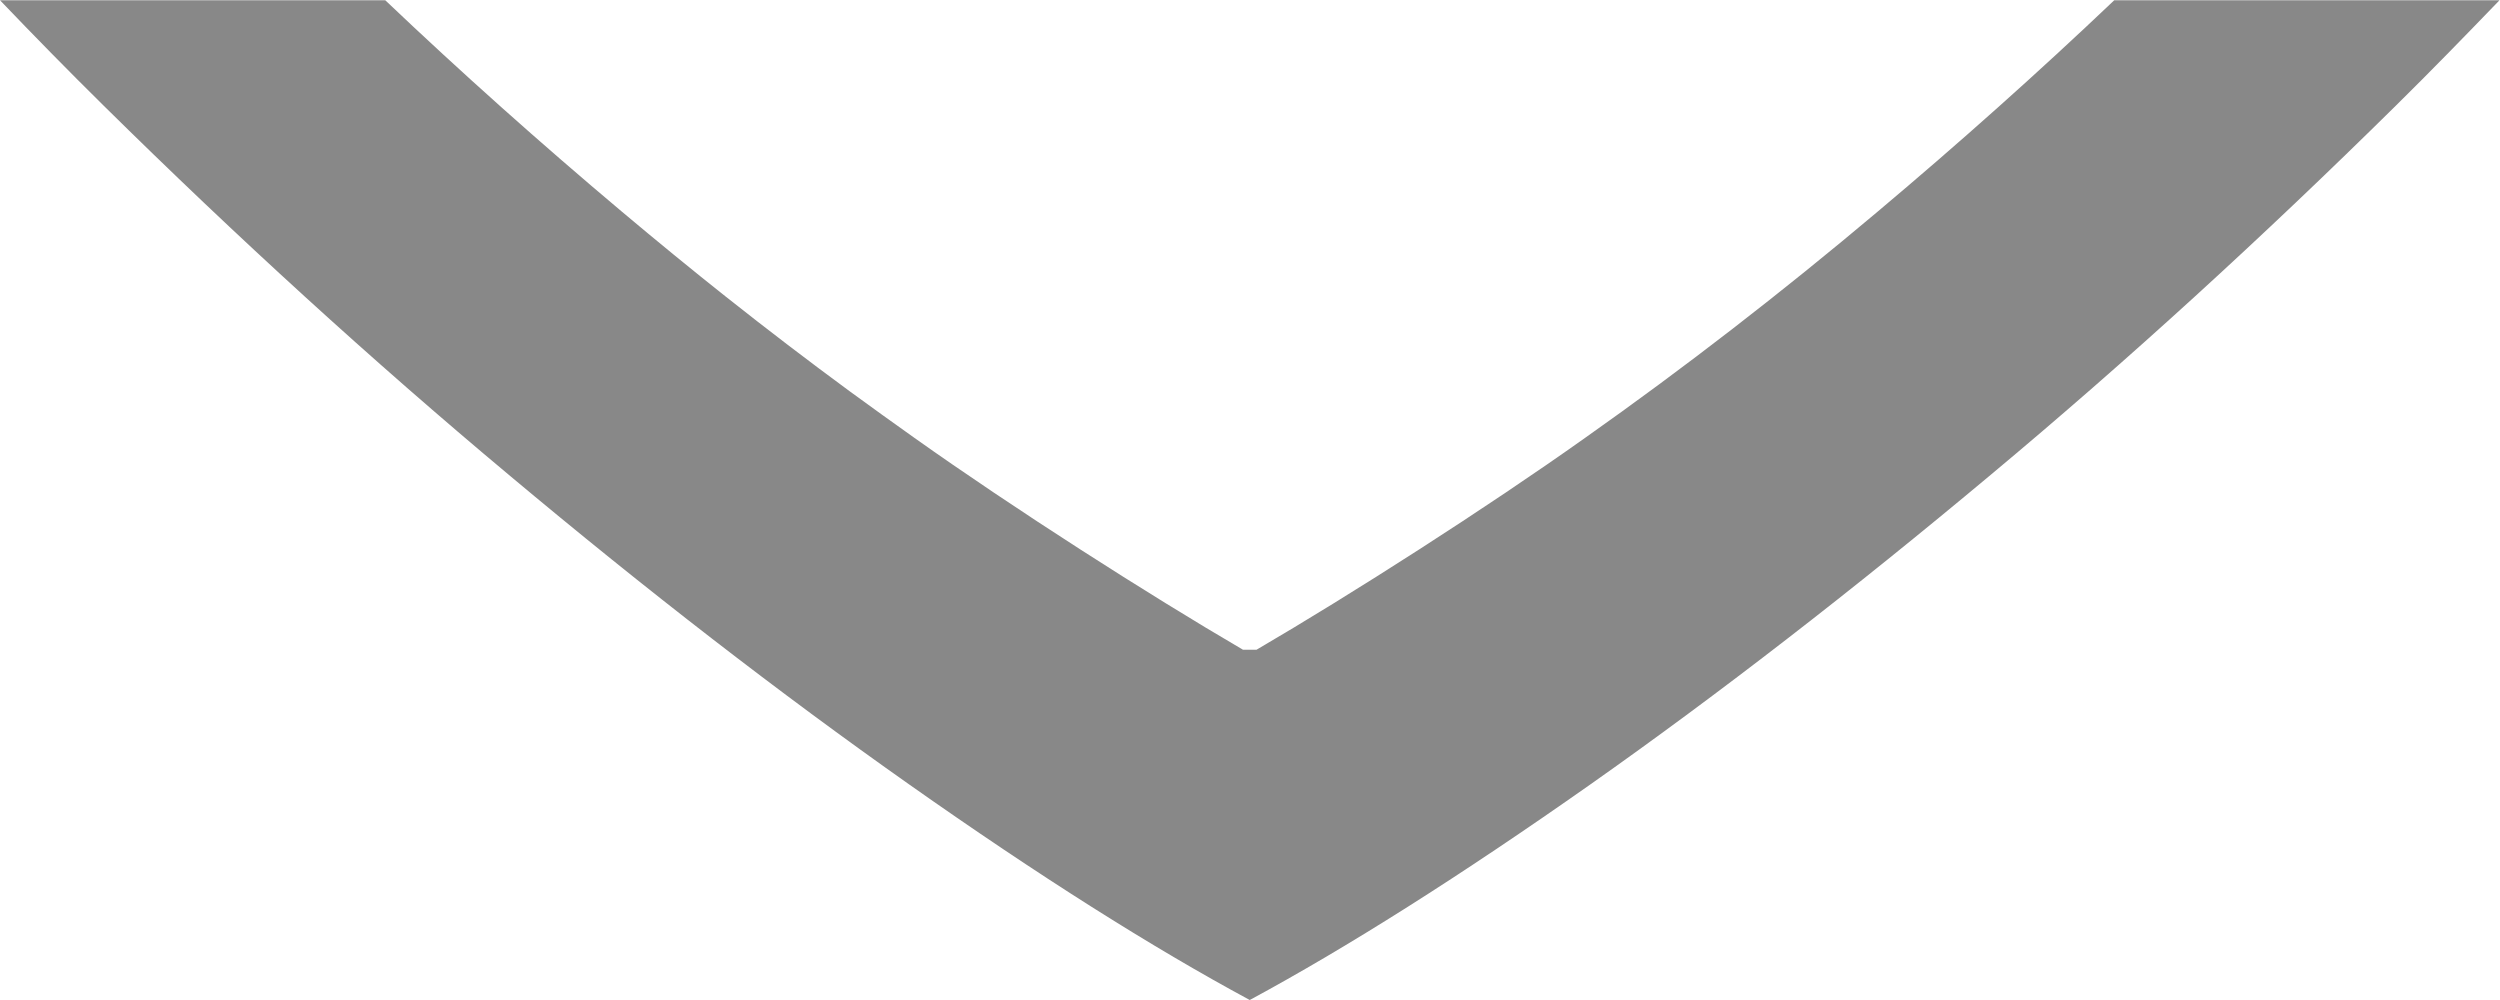 <svg xmlns="http://www.w3.org/2000/svg" xmlns:xlink="http://www.w3.org/1999/xlink" width="10" height="4" version="1.1" viewBox="0 0 10 4"><title>accordion-open</title><desc>Created with Sketch.</desc><g id="filter-panel" fill="none" fill-rule="evenodd"><g id="accordion-open" fill="#888"><path id="chevron" d="m6.361 0.862c0.518 0.365 1.052 0.778 1.601 1.238 0.549 0.459 1.089 0.952 1.621 1.477 0.142 0.14 0.281 0.282 0.415 0.422h-1.541c-0.304-0.289-0.62-0.571-0.947-0.846-0.138-0.116-0.277-0.23-0.417-0.341-0.164-0.13-0.329-0.256-0.495-0.378-0.085-0.062-0.171-0.124-0.257-0.185-0.397-0.282-0.935-0.626-1.315-0.848h-0.054c-0.38 0.222-0.918 0.566-1.315 0.848-0.398 0.281-0.788 0.583-1.169 0.904-0.327 0.275-0.643 0.557-0.947 0.846h-1.541c0.135-0.14 0.273-0.282 0.415-0.422 0.532-0.525 1.072-1.019 1.621-1.477 0.55-0.46 1.083-0.873 1.601-1.238 0.519-0.365 0.973-0.652 1.362-0.862 0.39 0.21 0.844 0.497 1.362 0.862z" transform="translate(4.999 2) rotate(180) translate(-4.999 -2)"/></g></g></svg>